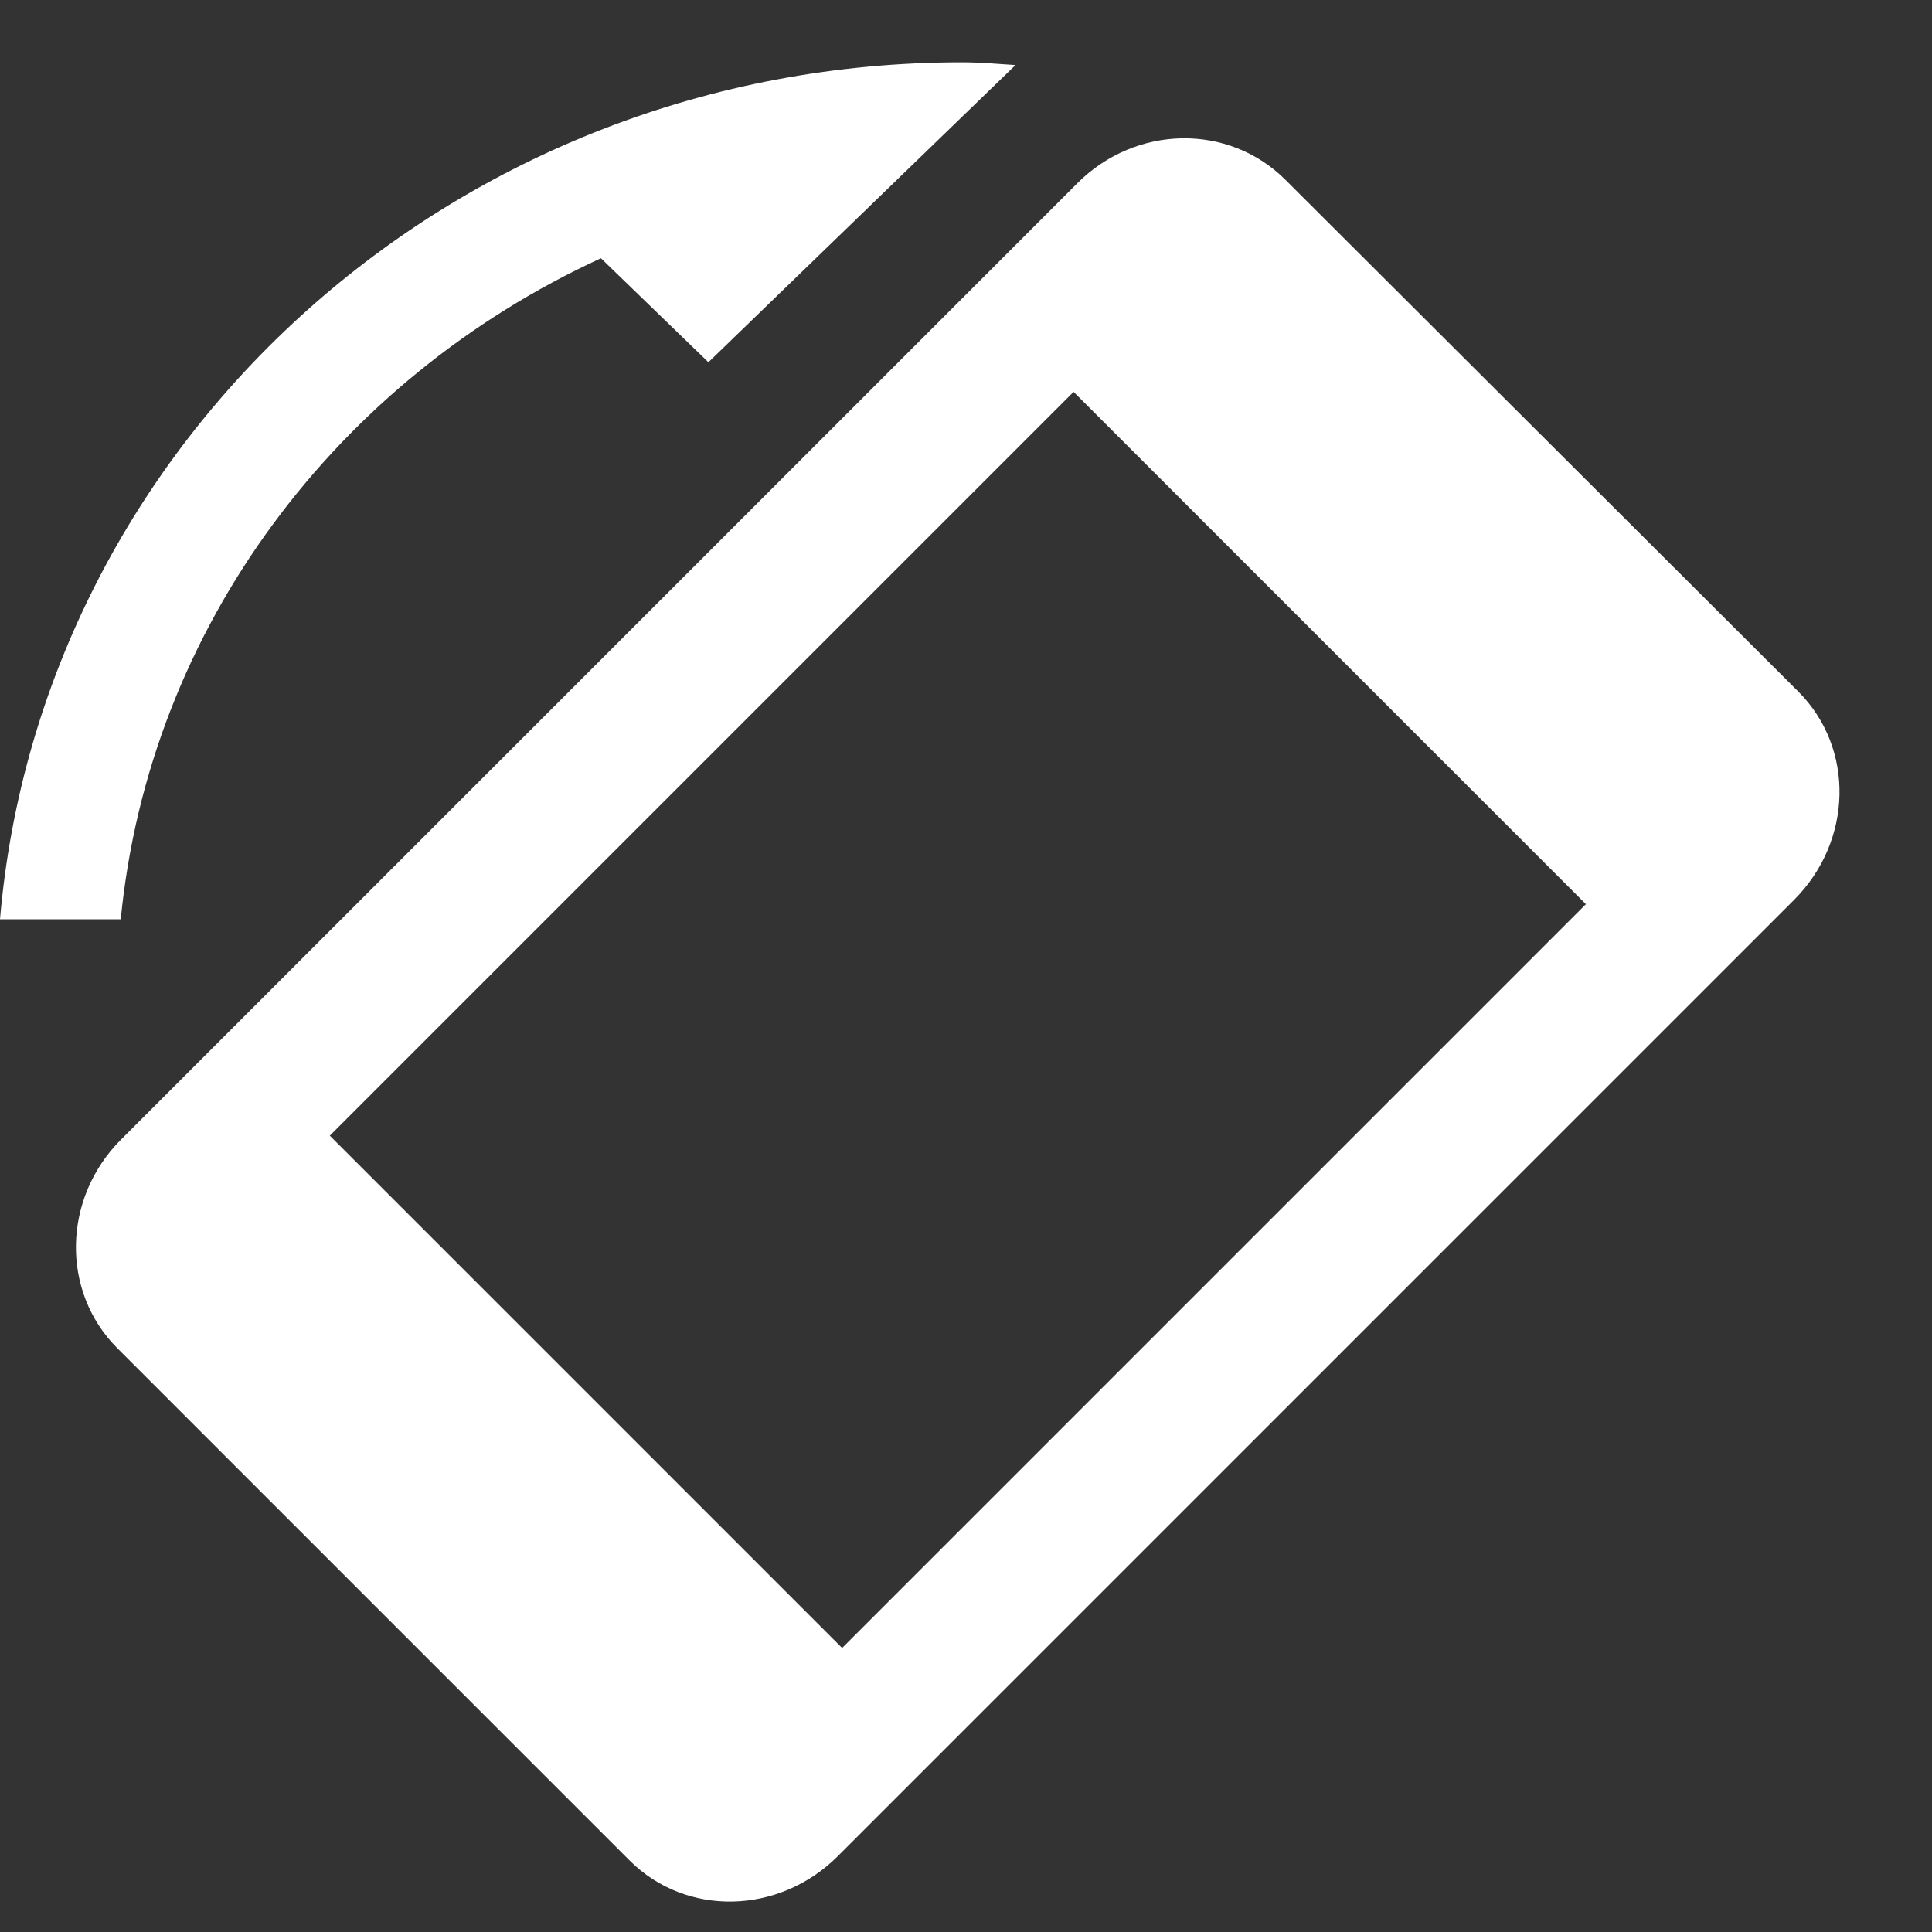 <?xml version="1.0" encoding="UTF-8" standalone="no"?>
<svg width="48px" height="48px" viewBox="0 0 48 48" version="1.1" xmlns="http://www.w3.org/2000/svg" xmlns:xlink="http://www.w3.org/1999/xlink" xmlns:sketch="http://www.bohemiancoding.com/sketch/ns">
    <rect x="0" y="0" width="48" height="48" fill="#333333" stroke="none"/>
    <!-- Generator: Sketch 3.3.2 (12043) - http://www.bohemiancoding.com/sketch -->
    <title>Rotate_Right</title>
    <desc>Created with Sketch.</desc>
    <defs></defs>
    <g id="Page-1" stroke="none" stroke-width="1" fill="none" fill-rule="evenodd" sketch:type="MSPage">
        <g id="Rotate_Right" sketch:type="MSArtboardGroup">
            <g id="Shape-6-+-Shape-7-+-Shape-9-Copy-12" sketch:type="MSLayerGroup">
                <path d="M0,0 L48,0 L48,46.452 L0,46.452 L0,0 Z" id="Shape-6" sketch:type="MSShapeGroup" transform="translate(24, 23.226) scale(-1, 1) translate(-24, -23.226) "></path>
                <path d="M31.939,4.47 L44.681,17.184 C46.087,18.591 46.032,20.899 44.574,22.357 L20.815,46.116 C19.356,47.574 17.049,47.629 15.642,46.223 L2.914,33.495 C1.508,32.089 1.55,29.768 3.008,28.31 L26.767,4.551 C28.226,3.092 30.533,3.063 31.939,4.47 L31.939,4.47 L31.939,4.47 Z M8.194,28.215 L20.922,40.943 L39.401,22.464 L26.673,9.736 L8.194,28.215 L8.194,28.215 Z" id="Shape-7" fill="white" sketch:type="MSShapeGroup"></path>
                <path d="M10.3,6.416 C16.83,9.416 21.52,15.561 22.23,22.839 L25.23,22.839 C24.21,10.916 13.91,1.548 1.33,1.548 C0.88,1.548 0.45,1.587 0,1.616 L7.63,9 L10.3,6.416 L10.3,6.416 Z" id="Shape-8" fill="white" sketch:type="MSShapeGroup" transform="translate(12.615, 12.194) scale(-1, 1) translate(-12.615, -12.194) "></path>
            </g>
        </g>
    </g>
</svg>
